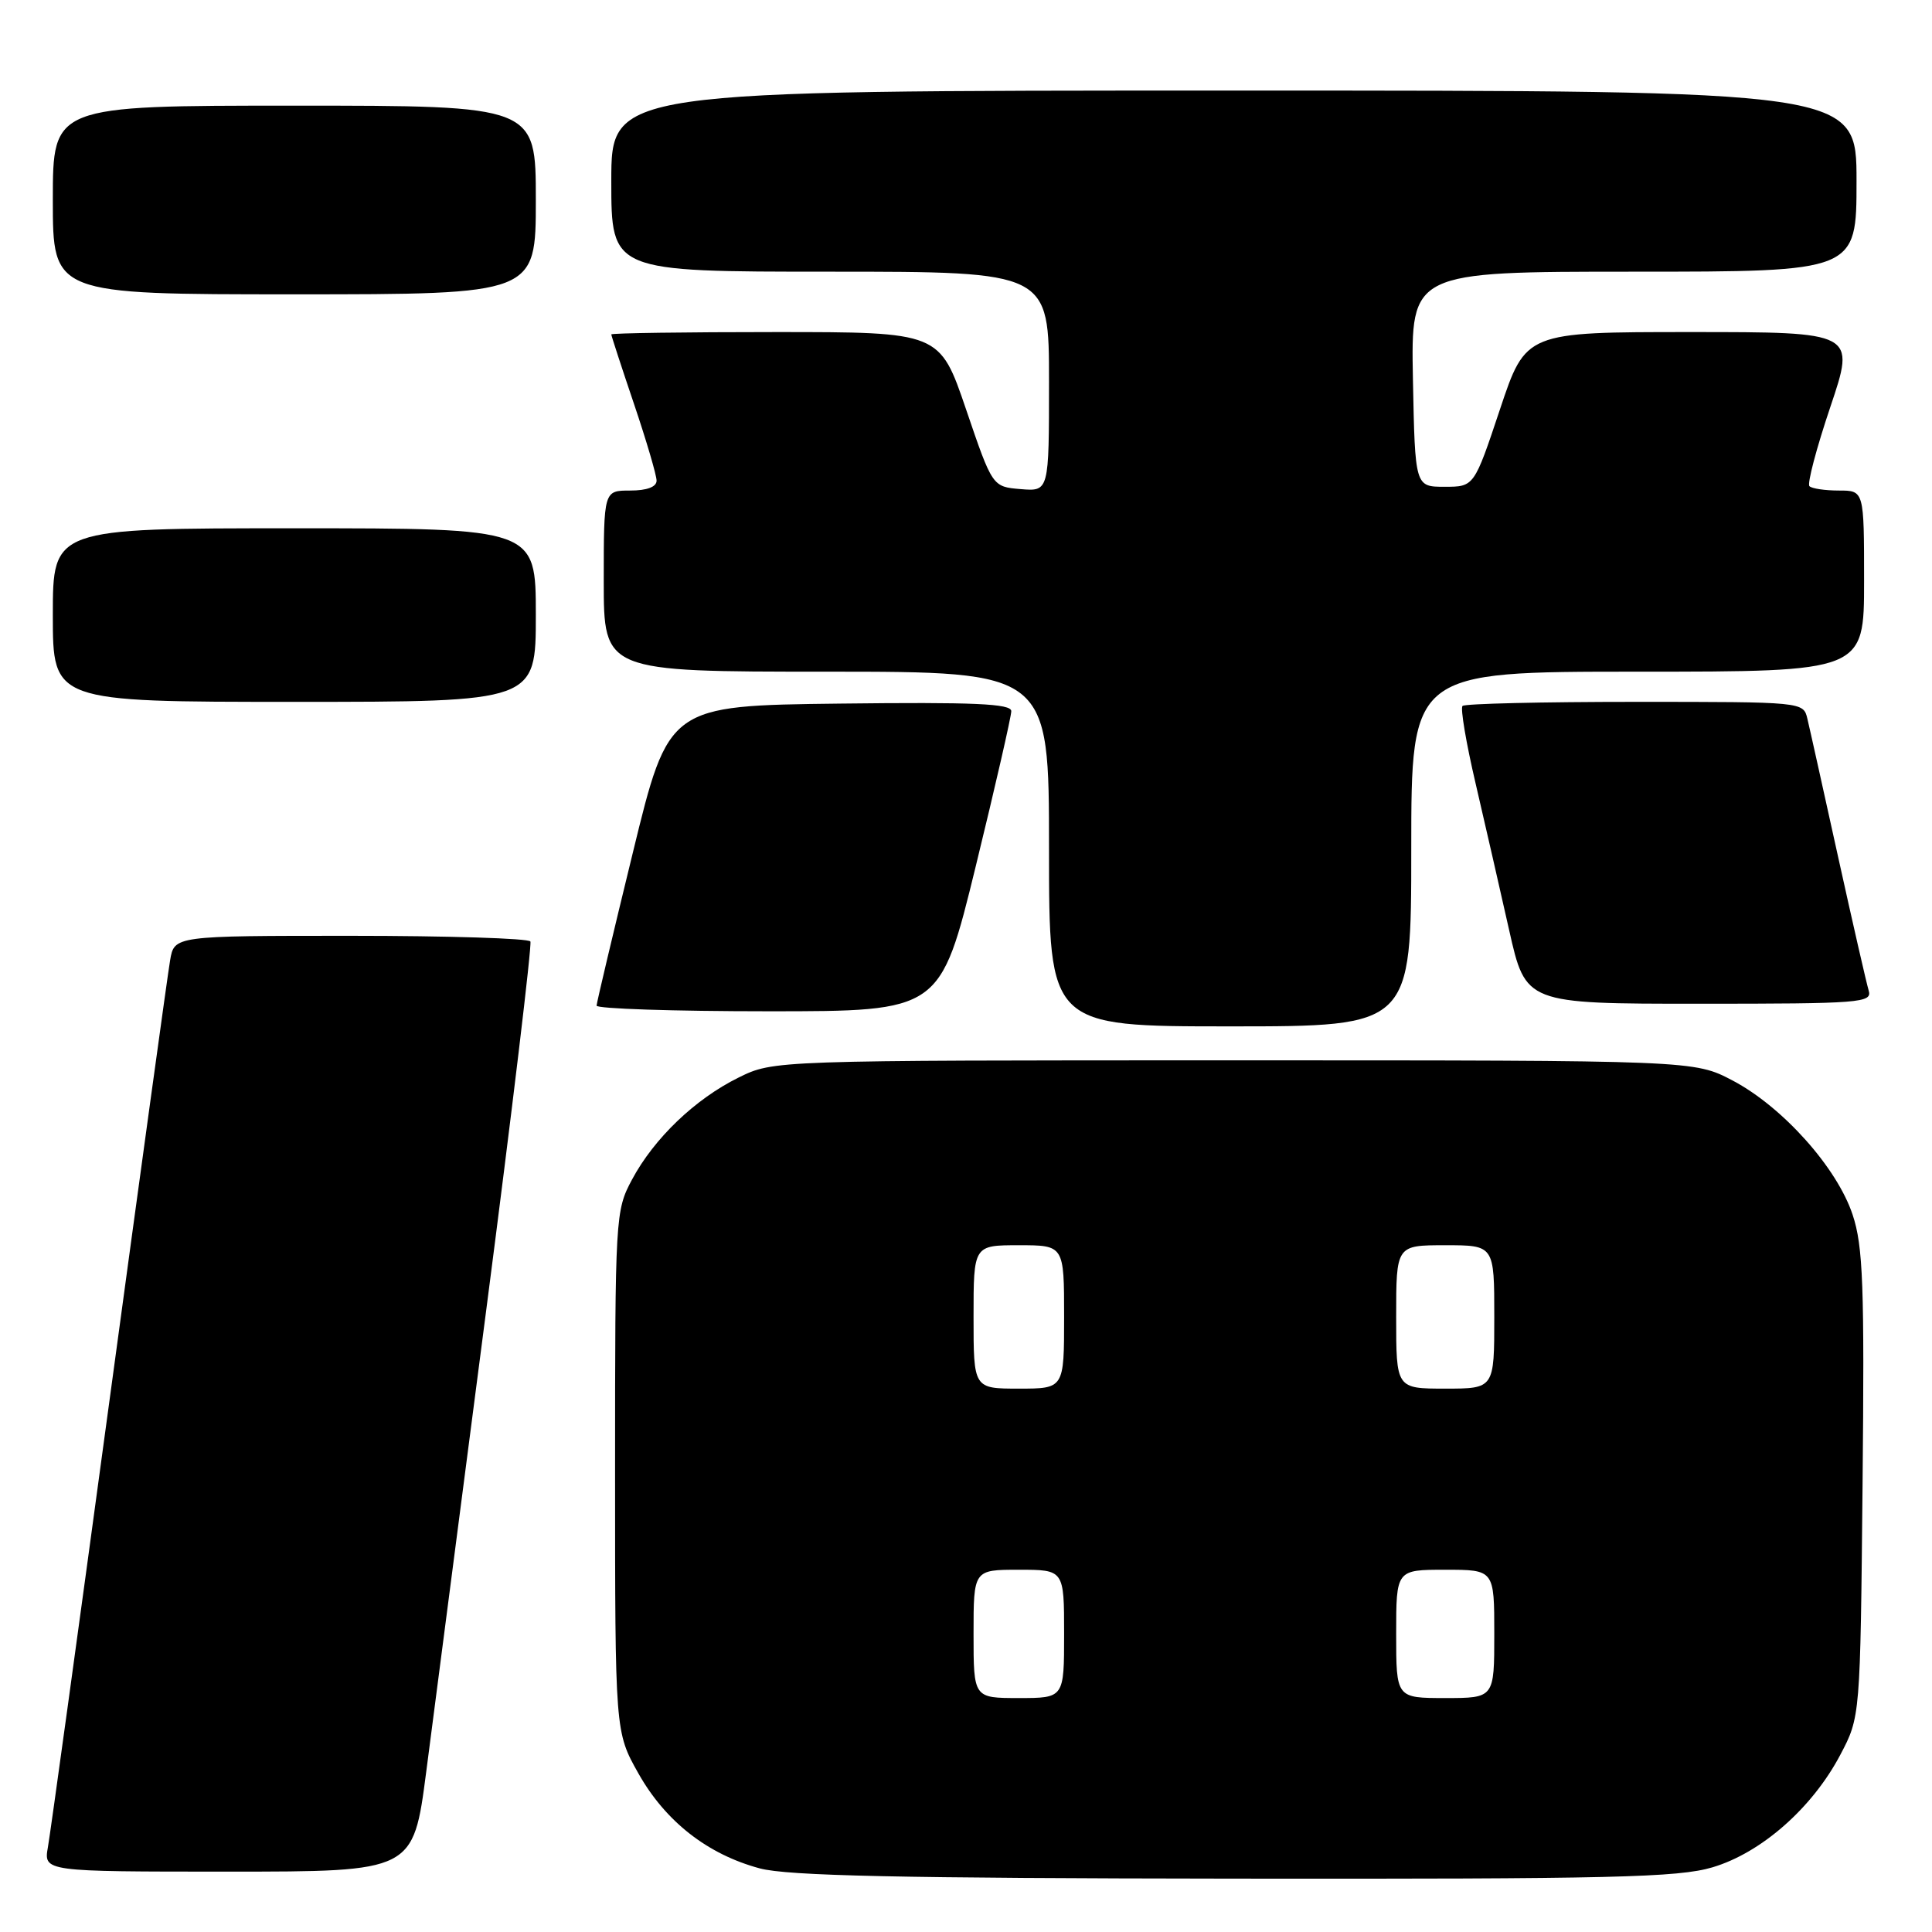 <?xml version="1.0" encoding="UTF-8" standalone="no"?>
<!DOCTYPE svg PUBLIC "-//W3C//DTD SVG 1.1//EN" "http://www.w3.org/Graphics/SVG/1.1/DTD/svg11.dtd" >
<svg xmlns="http://www.w3.org/2000/svg" xmlns:xlink="http://www.w3.org/1999/xlink" version="1.1" viewBox="0 0 256 256">
 <g >
 <path fill="currentColor"
d=" M 226.91 247.43 C 233.38 245.51 240.13 239.57 243.84 232.54 C 246.50 227.50 246.50 227.50 246.80 196.67 C 247.06 170.33 246.87 165.13 245.48 160.95 C 243.41 154.72 236.23 146.69 229.61 143.19 C 224.50 140.50 224.50 140.50 163.50 140.50 C 102.50 140.50 102.50 140.50 97.87 142.78 C 92.11 145.62 86.67 150.83 83.74 156.31 C 81.54 160.42 81.50 161.17 81.50 195.00 C 81.50 229.50 81.50 229.50 84.60 235.00 C 88.19 241.36 93.75 245.71 100.67 247.57 C 104.35 248.56 119.30 248.88 163.57 248.93 C 213.51 248.99 222.38 248.78 226.91 247.43 Z  M 56.48 234.75 C 57.42 227.46 61.01 199.90 64.44 173.50 C 67.87 147.10 70.50 125.16 70.28 124.75 C 70.06 124.34 59.35 124.00 46.49 124.00 C 23.09 124.00 23.09 124.00 22.54 127.25 C 22.23 129.04 18.59 155.47 14.45 186.00 C 10.31 216.53 6.67 242.96 6.35 244.75 C 5.78 248.00 5.78 248.00 30.27 248.00 C 54.76 248.00 54.76 248.00 56.48 234.75 Z  M 187.00 112.50 C 187.00 89.00 187.00 89.00 217.00 89.00 C 247.00 89.00 247.00 89.00 247.00 77.00 C 247.00 65.00 247.00 65.00 243.67 65.00 C 241.83 65.00 240.07 64.74 239.76 64.42 C 239.44 64.11 240.69 59.38 242.53 53.92 C 245.87 44.00 245.87 44.00 224.02 44.00 C 202.17 44.00 202.17 44.00 198.75 54.25 C 195.33 64.50 195.33 64.50 191.42 64.50 C 187.50 64.50 187.50 64.50 187.22 50.25 C 186.95 36.00 186.95 36.00 216.47 36.00 C 246.00 36.00 246.00 36.00 246.00 24.00 C 246.00 12.00 246.00 12.00 163.50 12.00 C 81.00 12.00 81.00 12.00 81.00 24.00 C 81.00 36.00 81.00 36.00 110.00 36.00 C 139.00 36.00 139.00 36.00 139.00 50.56 C 139.00 65.12 139.00 65.12 135.25 64.81 C 131.50 64.50 131.50 64.50 128.01 54.25 C 124.52 44.00 124.52 44.00 102.76 44.00 C 90.79 44.00 81.00 44.14 81.00 44.31 C 81.00 44.48 82.35 48.62 84.00 53.50 C 85.65 58.38 87.00 62.97 87.00 63.69 C 87.00 64.52 85.72 65.00 83.50 65.00 C 80.00 65.00 80.00 65.00 80.00 77.00 C 80.00 89.00 80.00 89.00 109.50 89.00 C 139.00 89.00 139.00 89.00 139.00 112.50 C 139.00 136.00 139.00 136.00 163.00 136.00 C 187.00 136.00 187.00 136.00 187.00 112.50 Z  M 129.30 114.75 C 131.89 104.16 134.00 94.93 134.00 94.23 C 134.00 93.24 129.11 93.02 111.30 93.23 C 88.60 93.50 88.60 93.50 83.85 113.00 C 81.23 123.72 79.07 132.84 79.05 133.25 C 79.02 133.66 89.26 134.00 101.80 134.00 C 124.59 134.00 124.59 134.00 129.30 114.75 Z  M 247.61 131.25 C 247.32 130.29 245.49 122.30 243.55 113.50 C 241.61 104.70 239.79 96.49 239.49 95.25 C 238.96 93.00 238.96 93.00 216.65 93.00 C 204.37 93.00 194.09 93.24 193.79 93.54 C 193.49 93.84 194.27 98.45 195.52 103.79 C 196.76 109.13 198.77 117.89 199.97 123.25 C 202.16 133.00 202.16 133.00 225.15 133.00 C 246.57 133.00 248.10 132.88 247.61 131.25 Z  M 71.00 81.50 C 71.00 70.00 71.00 70.00 39.00 70.00 C 7.00 70.00 7.00 70.00 7.00 81.50 C 7.00 93.00 7.00 93.00 39.00 93.00 C 71.00 93.00 71.00 93.00 71.00 81.50 Z  M 71.00 26.50 C 71.00 14.00 71.00 14.00 39.00 14.00 C 7.00 14.00 7.00 14.00 7.00 26.50 C 7.00 39.00 7.00 39.00 39.00 39.00 C 71.00 39.00 71.00 39.00 71.00 26.50 Z  M 129.00 216.50 C 129.00 208.00 129.00 208.00 135.00 208.00 C 141.00 208.00 141.00 208.00 141.00 216.50 C 141.00 225.00 141.00 225.00 135.00 225.00 C 129.00 225.00 129.00 225.00 129.00 216.50 Z  M 185.00 216.50 C 185.00 208.00 185.00 208.00 191.50 208.00 C 198.00 208.00 198.00 208.00 198.00 216.50 C 198.00 225.00 198.00 225.00 191.50 225.00 C 185.00 225.00 185.00 225.00 185.00 216.50 Z  M 129.00 174.50 C 129.00 165.00 129.00 165.00 135.00 165.00 C 141.00 165.00 141.00 165.00 141.00 174.50 C 141.00 184.00 141.00 184.00 135.00 184.00 C 129.00 184.00 129.00 184.00 129.00 174.50 Z  M 185.00 174.50 C 185.00 165.00 185.00 165.00 191.50 165.00 C 198.00 165.00 198.00 165.00 198.00 174.50 C 198.00 184.00 198.00 184.00 191.50 184.00 C 185.00 184.00 185.00 184.00 185.00 174.50 Z "/>
</g>
</svg>